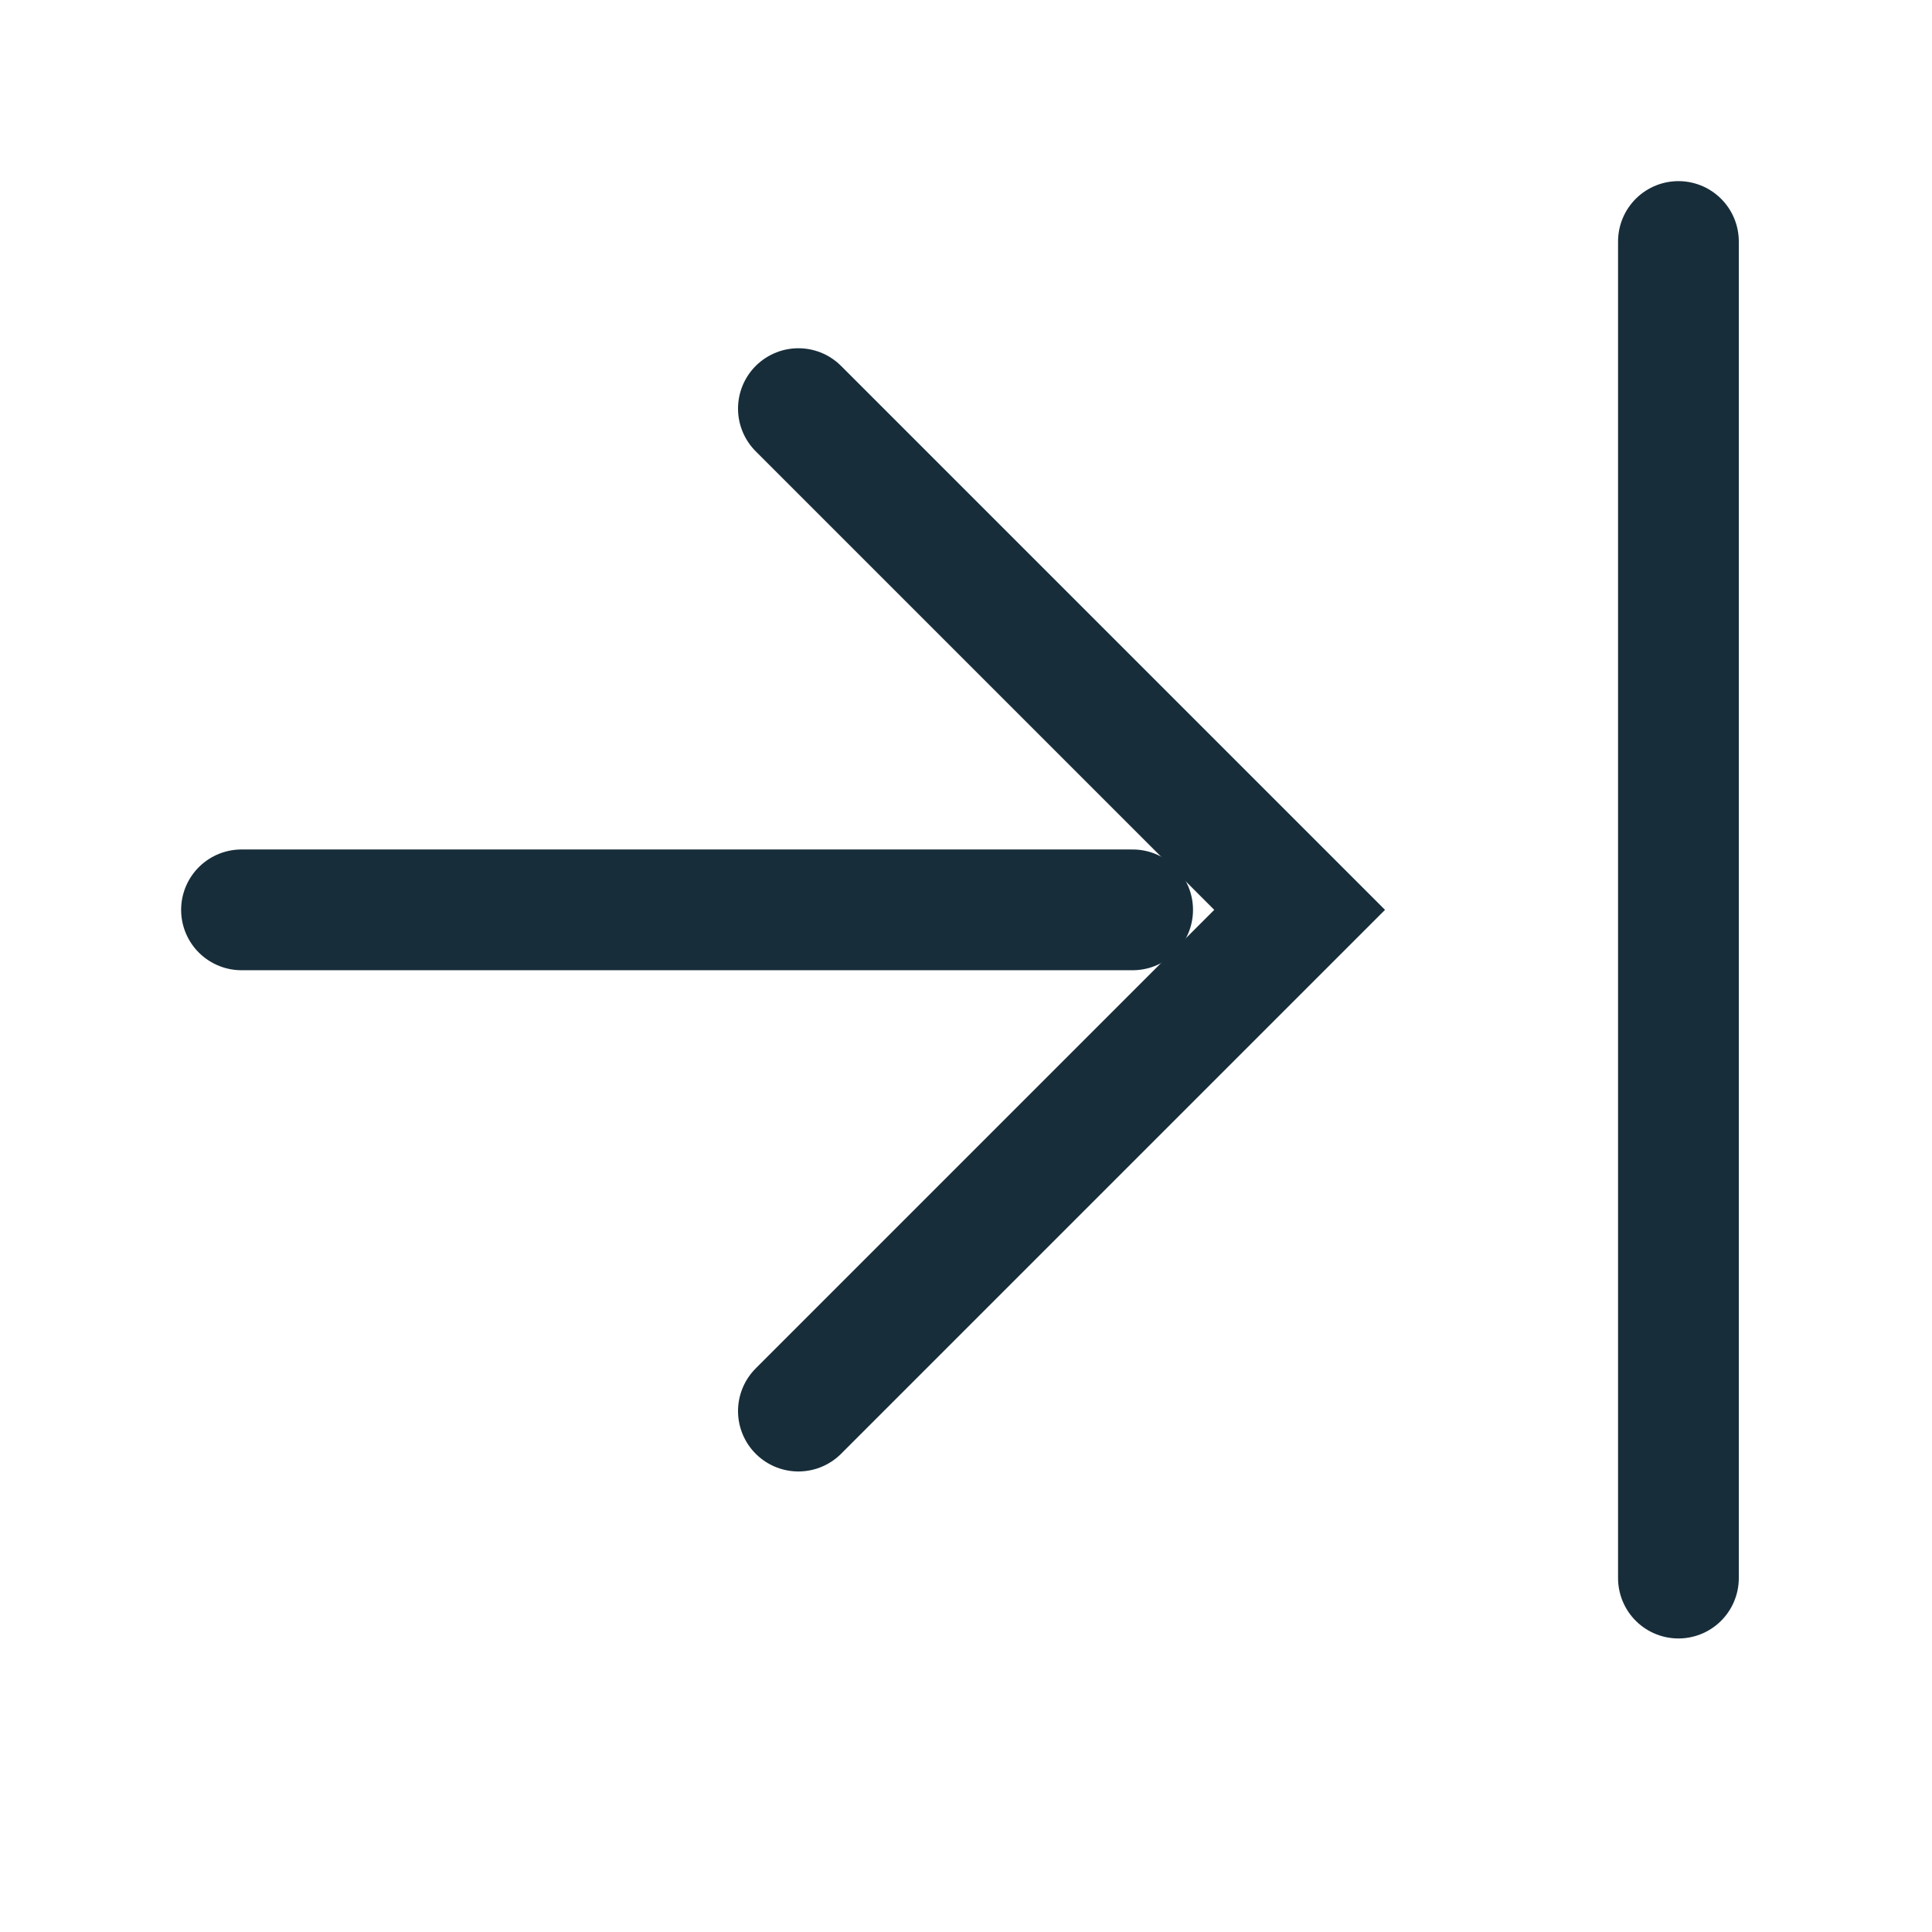 <svg width="16" height="16" viewBox="0 0 16 16" fill="none" xmlns="http://www.w3.org/2000/svg">
<path d="M6.612 3.384L10.763 7.535L6.612 11.686" stroke="#172D3A" stroke-miterlimit="10" stroke-linecap="round"/>
<path d="M9.38 7.535H2" stroke="#172D3A" stroke-miterlimit="10" stroke-linecap="round"/>
<path d="M13.9 2V13.069" stroke="#172D3A" stroke-miterlimit="10" stroke-linecap="round"/>
</svg>
